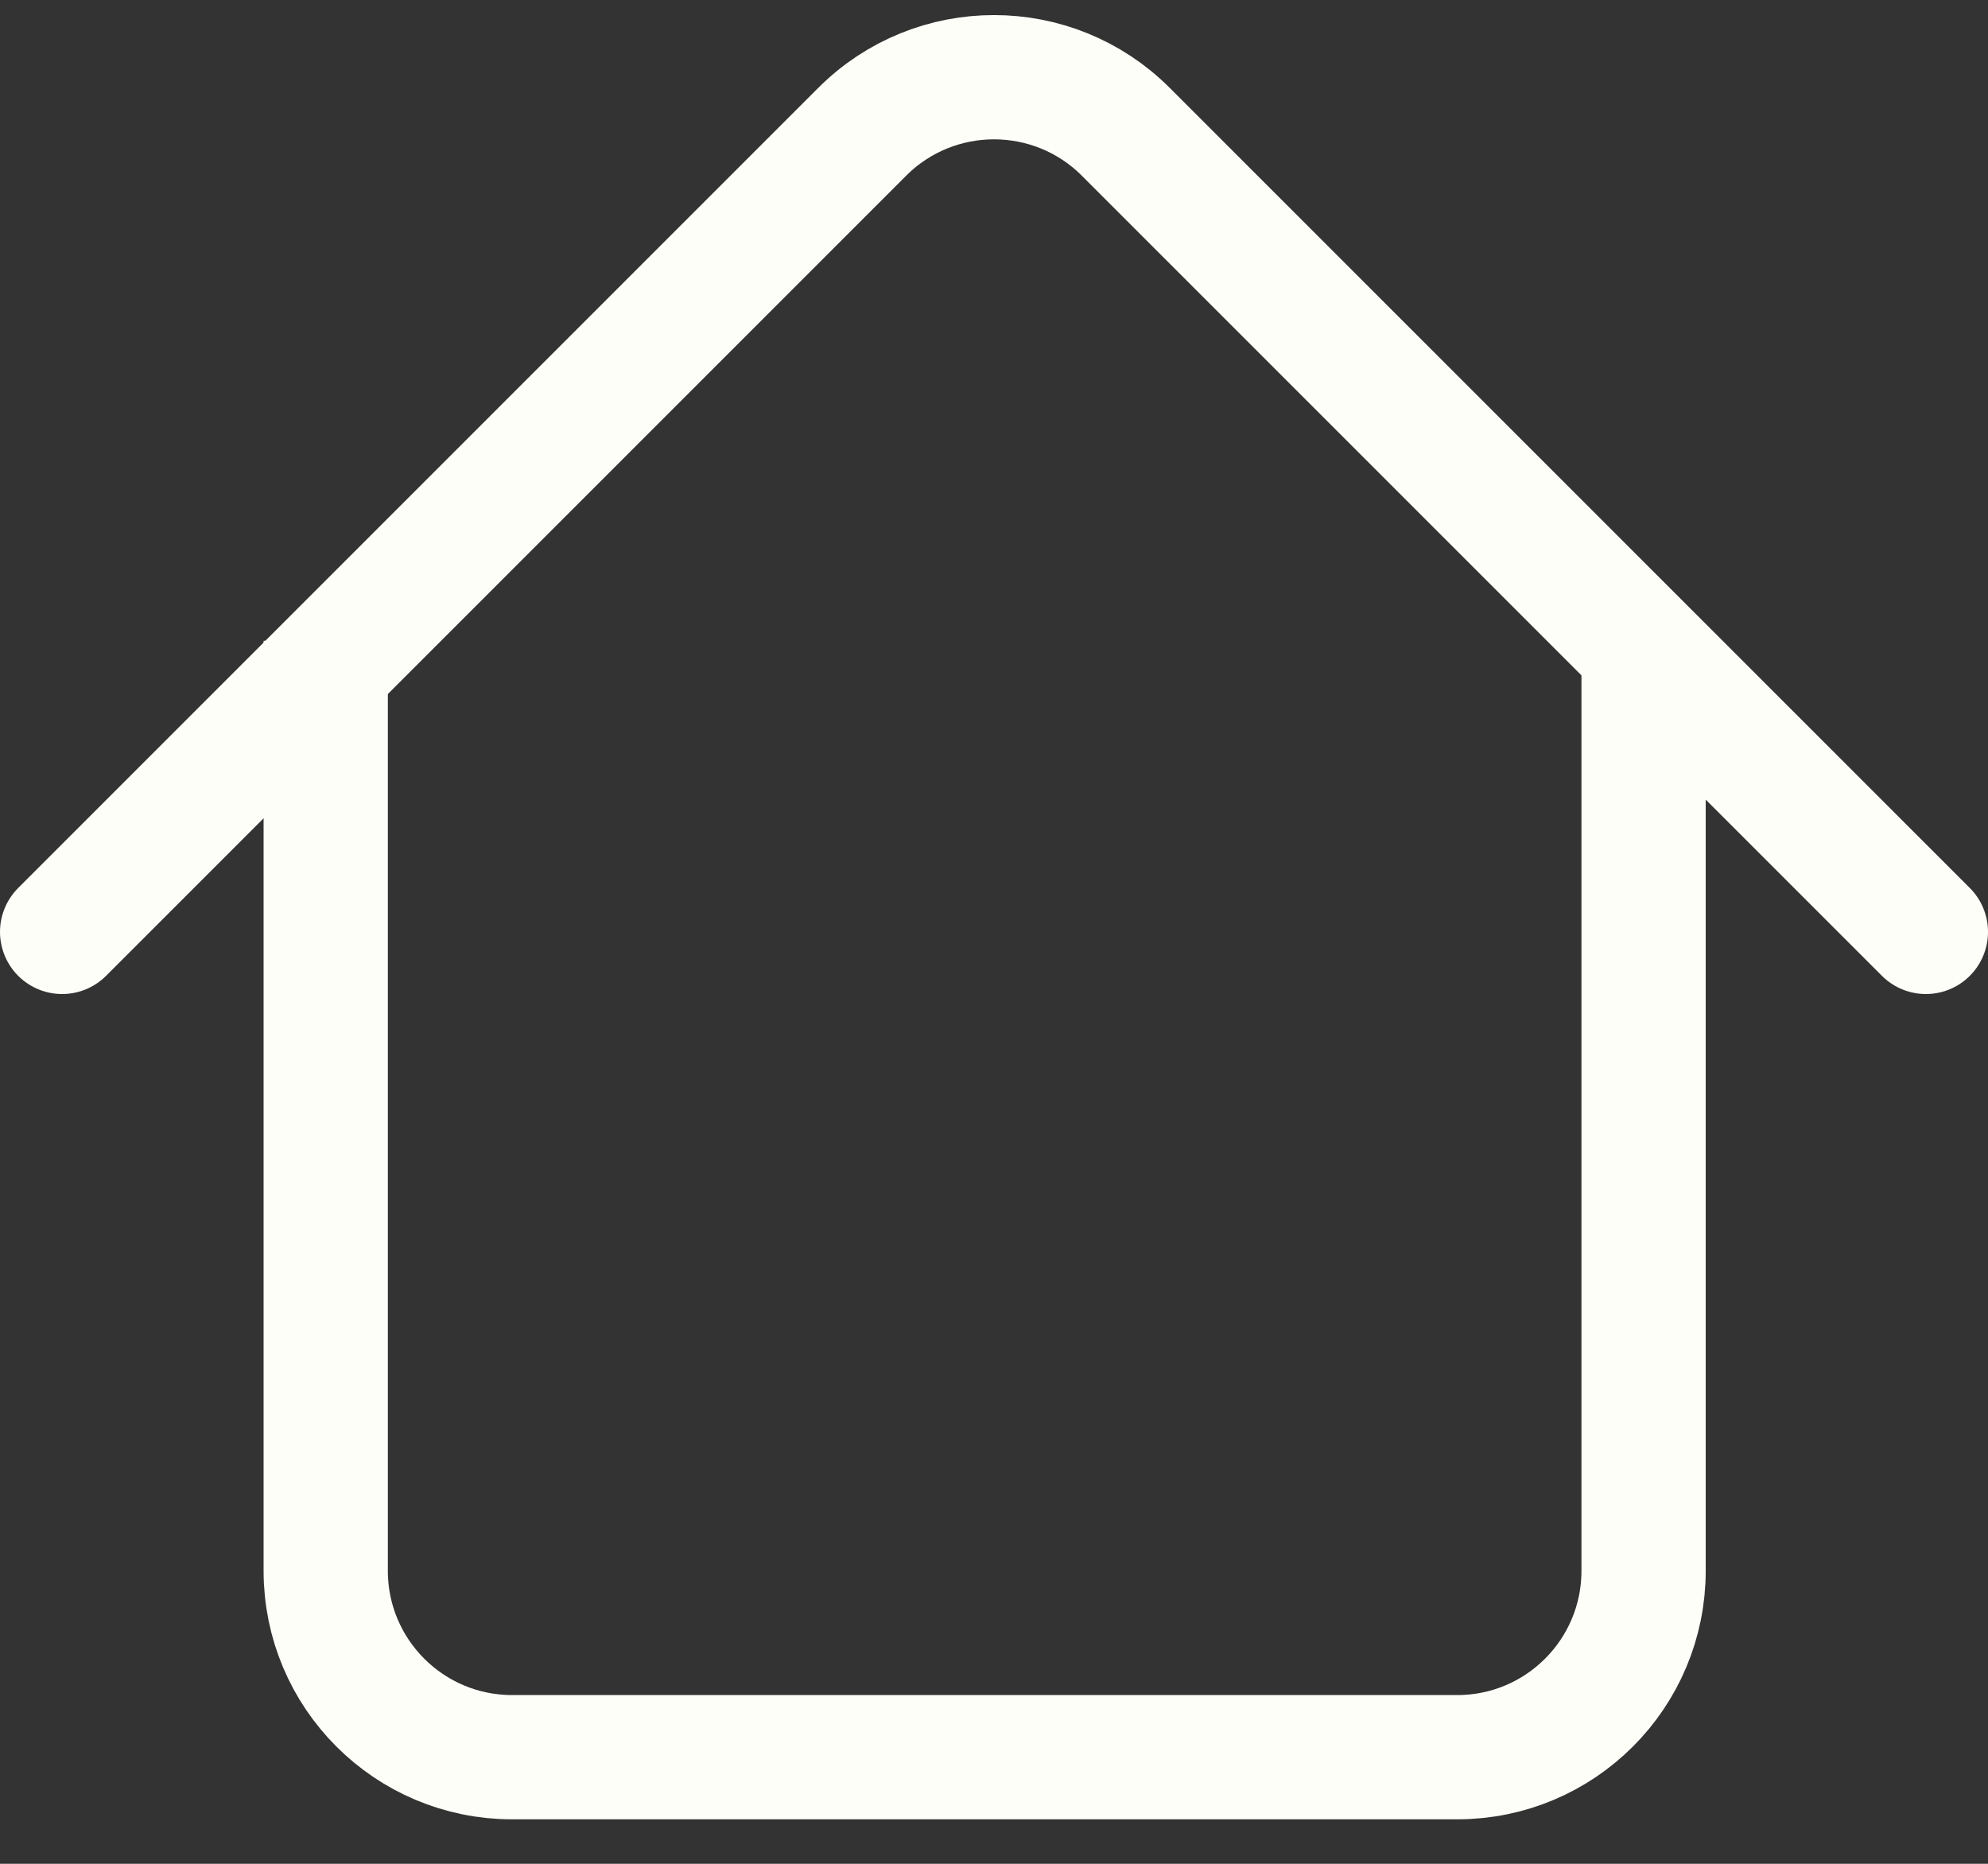 <svg width="32" height="30" viewBox="0 0 32 30" fill="none" xmlns="http://www.w3.org/2000/svg">
<rect x="0" y="0" width="32" height="30" fill="#333333" stroke="none"/>
<path d="M1 15L13.879 2.121C15.05 0.95 16.95 0.95 18.121 2.121L31 15" stroke="#FEFEF9" stroke-width="2" stroke-linecap="round"/>
<path d="M5.243 11.314V25.284C5.243 26.941 6.586 28.284 8.243 28.284H23.456C25.113 28.284 26.456 26.941 26.456 25.284V11.314" stroke="#FEFEF9" stroke-width="2" stroke-linecap="square"/>
</svg>

